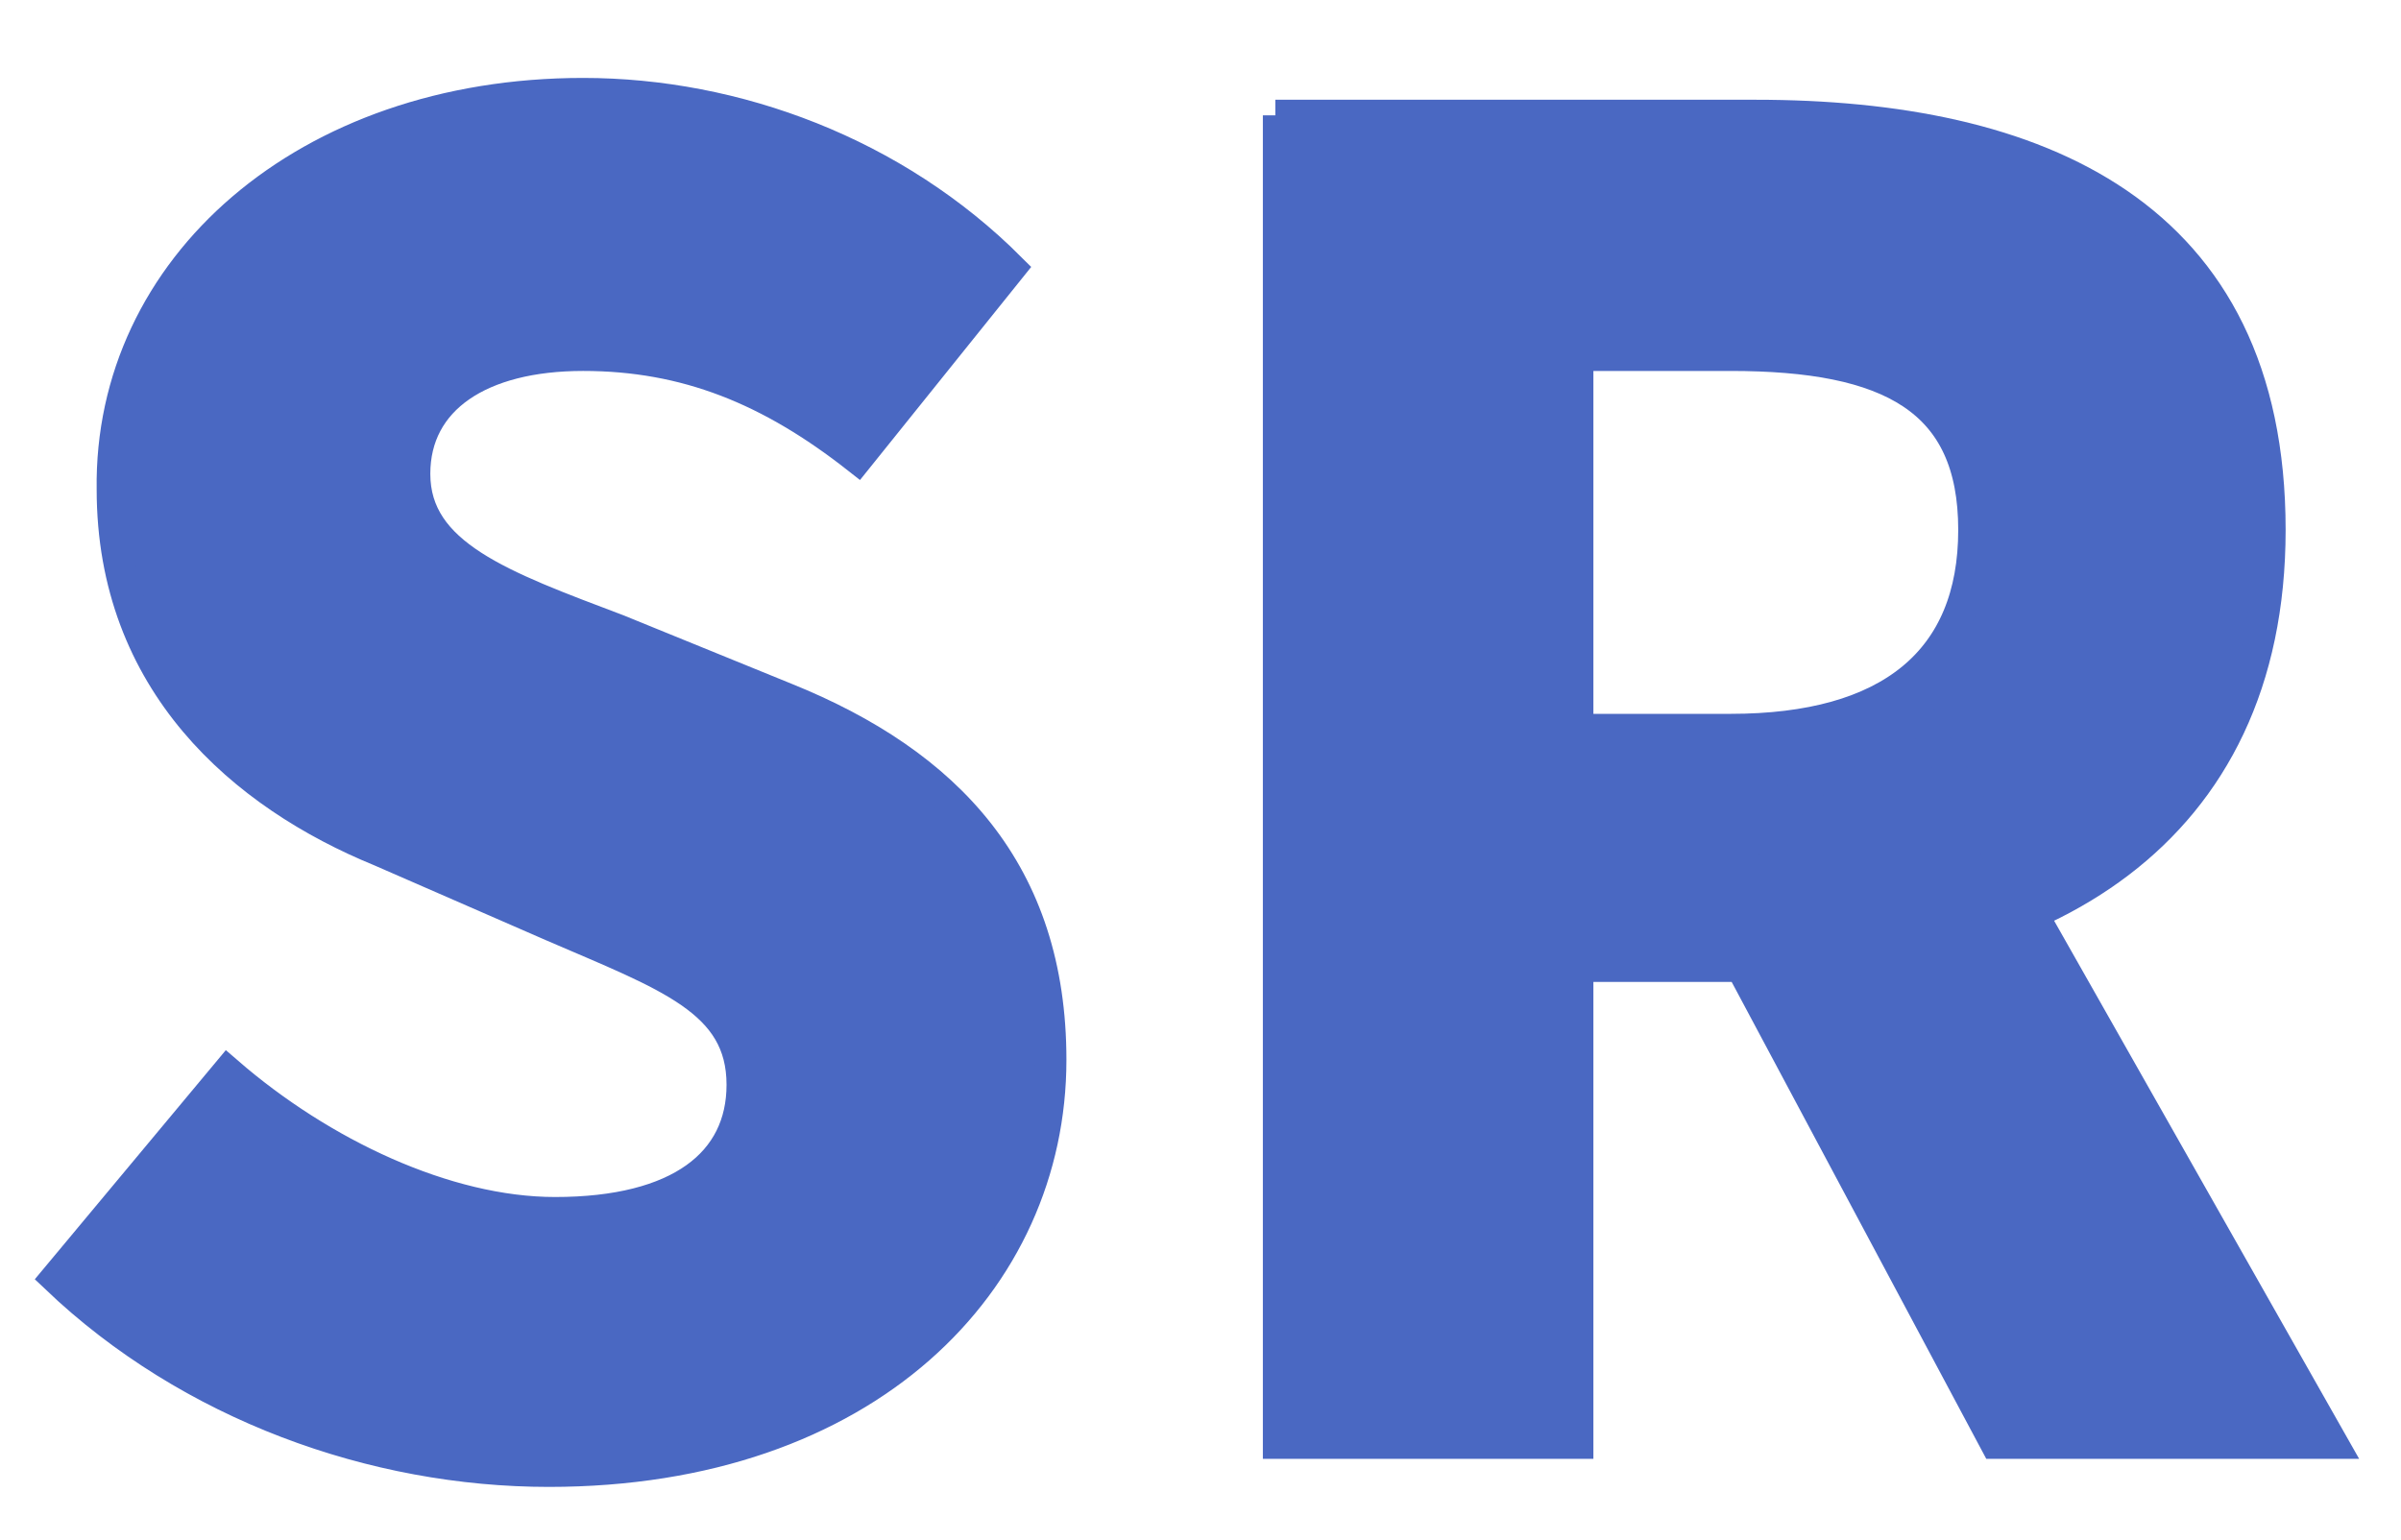 <?xml version="1.0" encoding="utf-8"?>
<!-- Generator: Adobe Illustrator 27.2.0, SVG Export Plug-In . SVG Version: 6.00 Build 0)  -->
<svg version="1.1" id="uuid-deb1ca26-19e3-4c80-8596-e87f32fe661d"
	 xmlns="http://www.w3.org/2000/svg" xmlns:xlink="http://www.w3.org/1999/xlink" x="0px" y="0px" viewBox="0 0 77 49.4"
	 style="enable-background:new 0 0 77 49.4;" xml:space="preserve">
<style type="text/css">
	.st0{fill:#4A68C2;stroke:#4A68C2;stroke-miterlimit:10;}
</style>
<g>
	<g>
		<path class="st0" d="M1.8,41l5.5-6.6c3,2.6,7,4.5,10.5,4.5c4,0,6-1.6,6-4.1c0-2.7-2.4-3.5-6.1-5.1l-5.5-2.4
			c-4.4-1.8-8.6-5.4-8.6-11.6C3.5,8.6,9.8,3,18.7,3c4.9,0,10,1.9,13.7,5.6l-4.9,6.1c-2.8-2.2-5.5-3.3-8.8-3.3
			c-3.3,0-5.4,1.4-5.4,3.8c0,2.6,2.8,3.6,6.5,5l5.4,2.2c5.2,2.1,8.5,5.6,8.5,11.6c0,7.1-5.9,13.2-16.1,13.2C12,47.2,6.1,45.1,1.8,41
			z"/>
		<path class="st0" d="M40.9,3.7h15.4c9,0,16.5,3.1,16.5,13.3c0,9.8-7.4,14-16.5,14h-5.7v15.3h-9.6V3.7z M55.5,23.4
			c5.1,0,7.8-2.2,7.8-6.4c0-4.2-2.7-5.6-7.8-5.6h-4.9v12H55.5z M54.5,28.5l6.7-6.2l13.6,24H64L54.5,28.5z"/>
	</g>
</g>
</svg>
